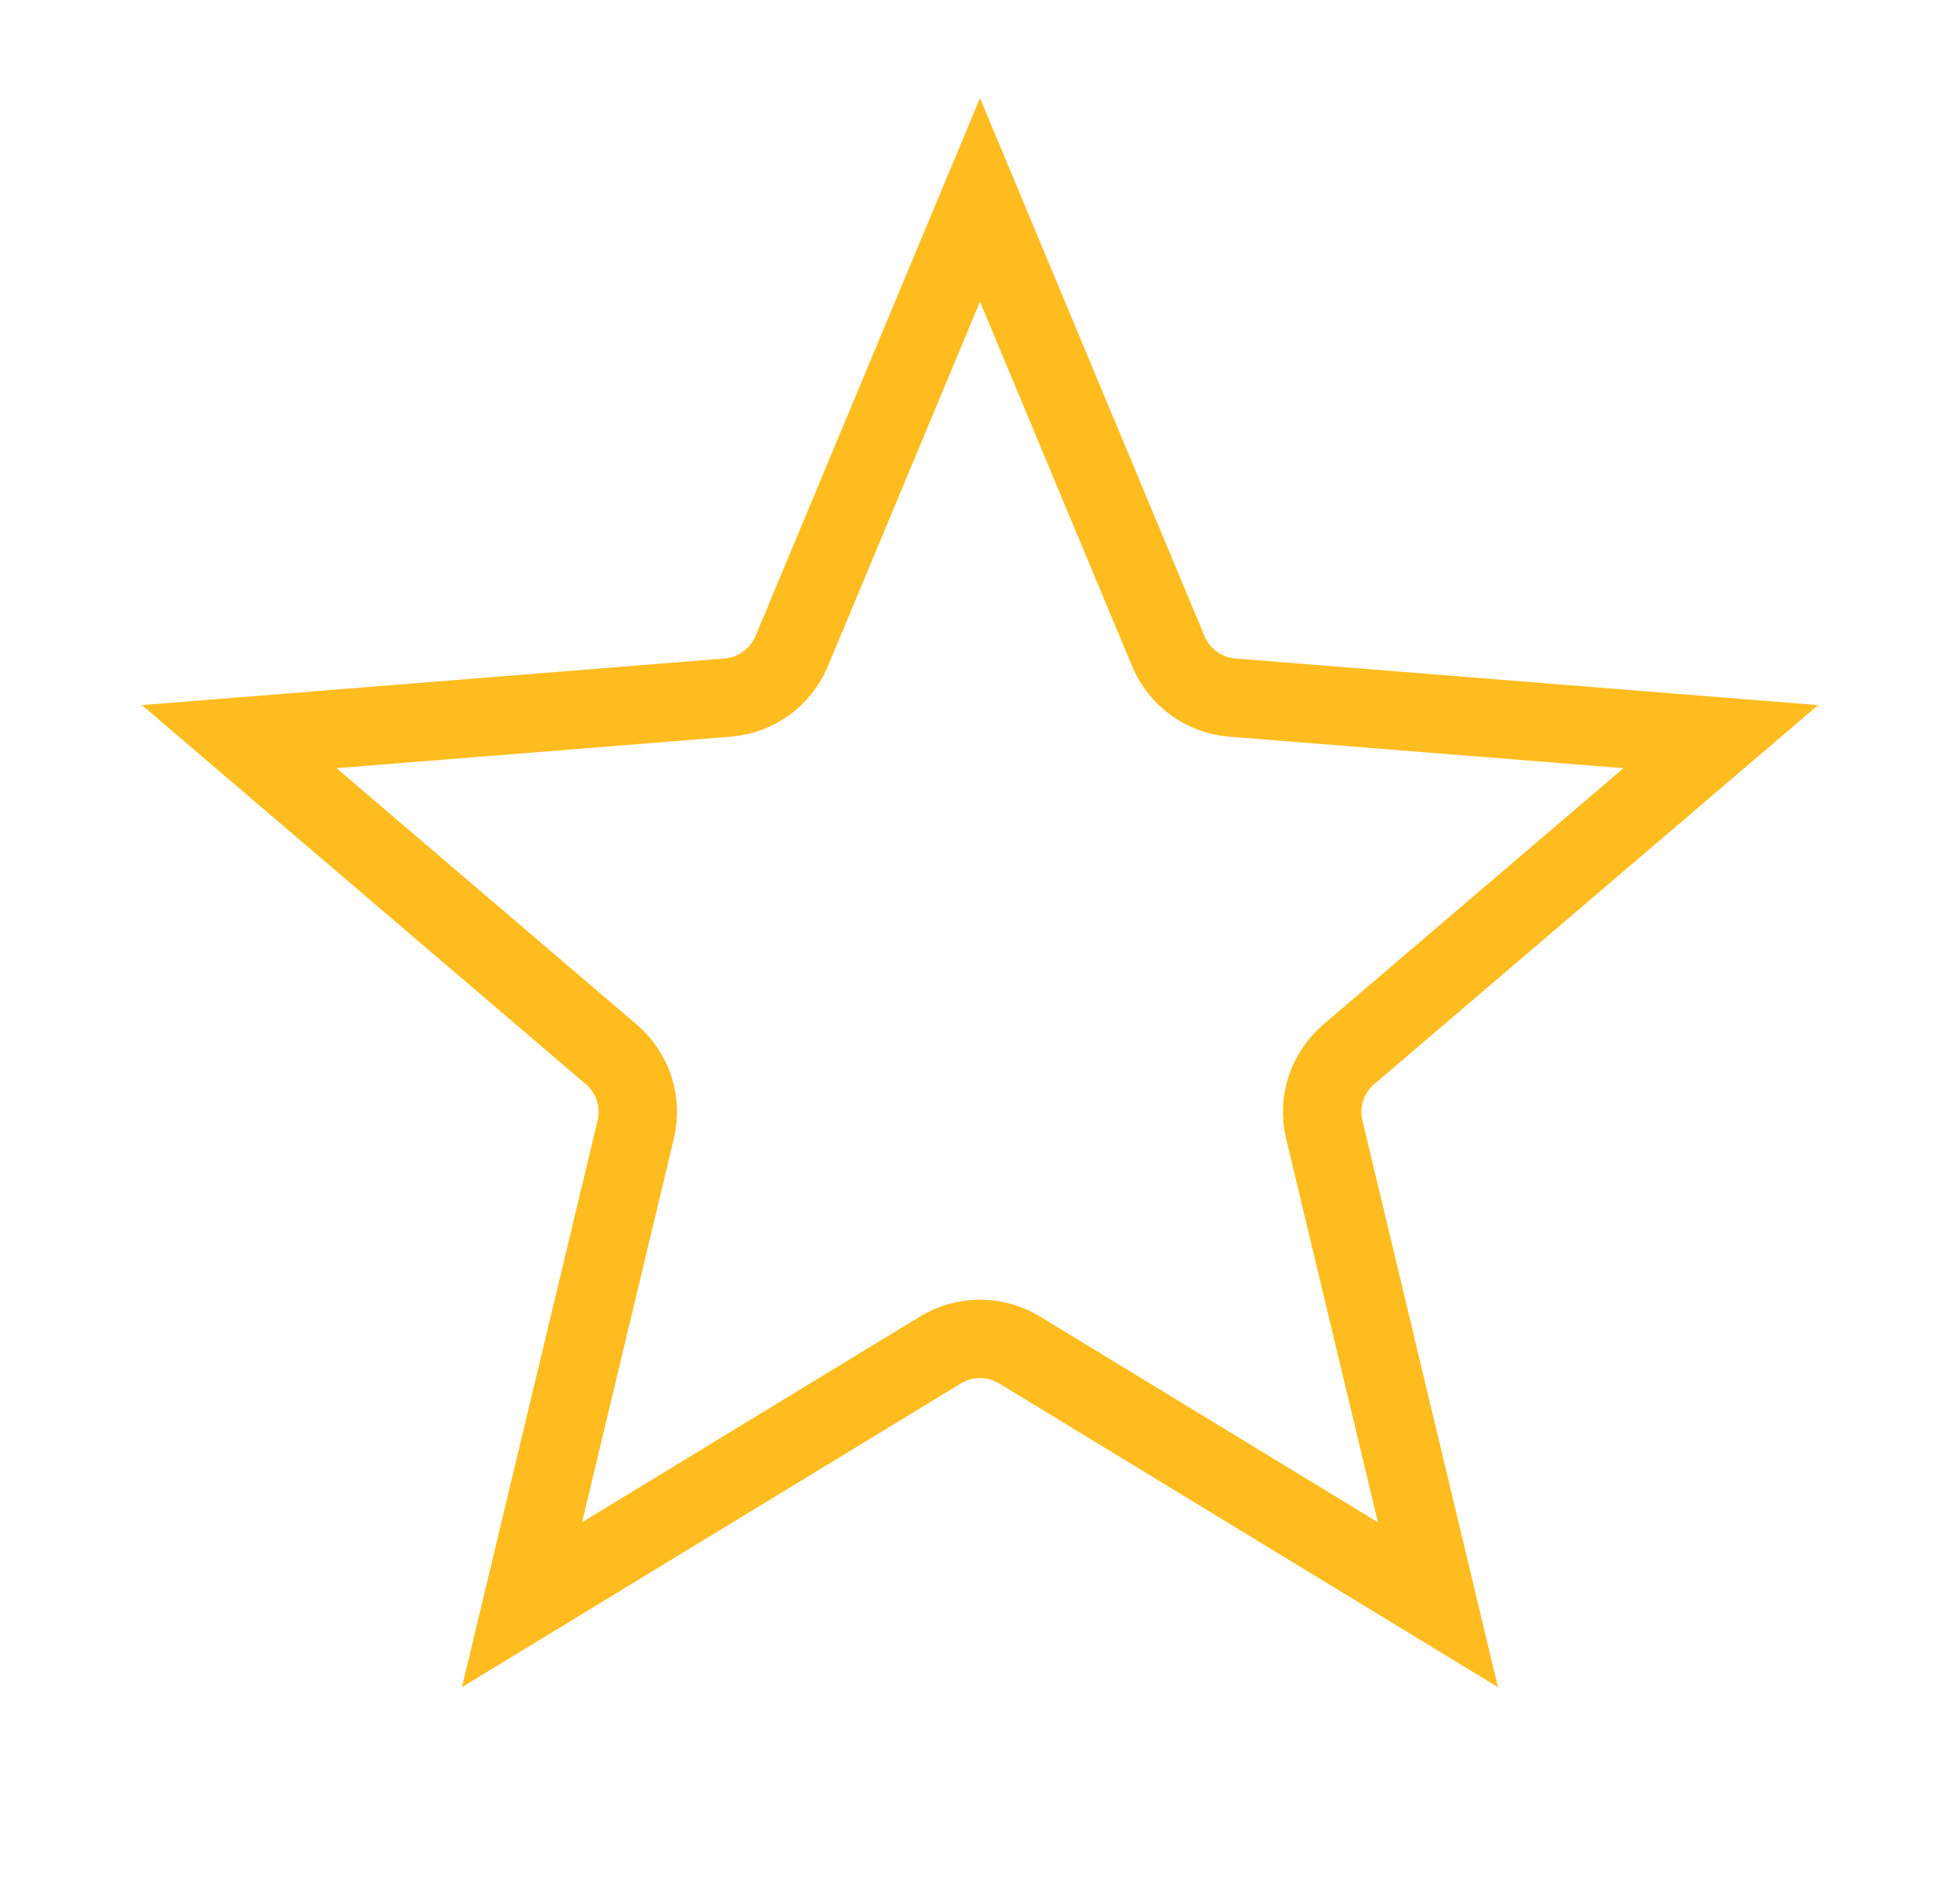 <svg width="25" height="24" viewBox="0 0 25 24" fill="none" xmlns="http://www.w3.org/2000/svg">
<path d="M10.098 8.304L12.5 2.549L14.902 8.304C15.042 8.639 15.358 8.867 15.719 8.896L21.949 9.394L17.204 13.445C16.928 13.68 16.806 14.051 16.891 14.404L18.341 20.464L13.004 17.215C12.694 17.027 12.306 17.027 11.996 17.215L6.658 20.464L8.109 14.404C8.194 14.051 8.072 13.68 7.796 13.445L3.051 9.394L9.281 8.896C9.642 8.867 9.958 8.639 10.098 8.304Z" stroke="#FFBC1F"/>
</svg>

